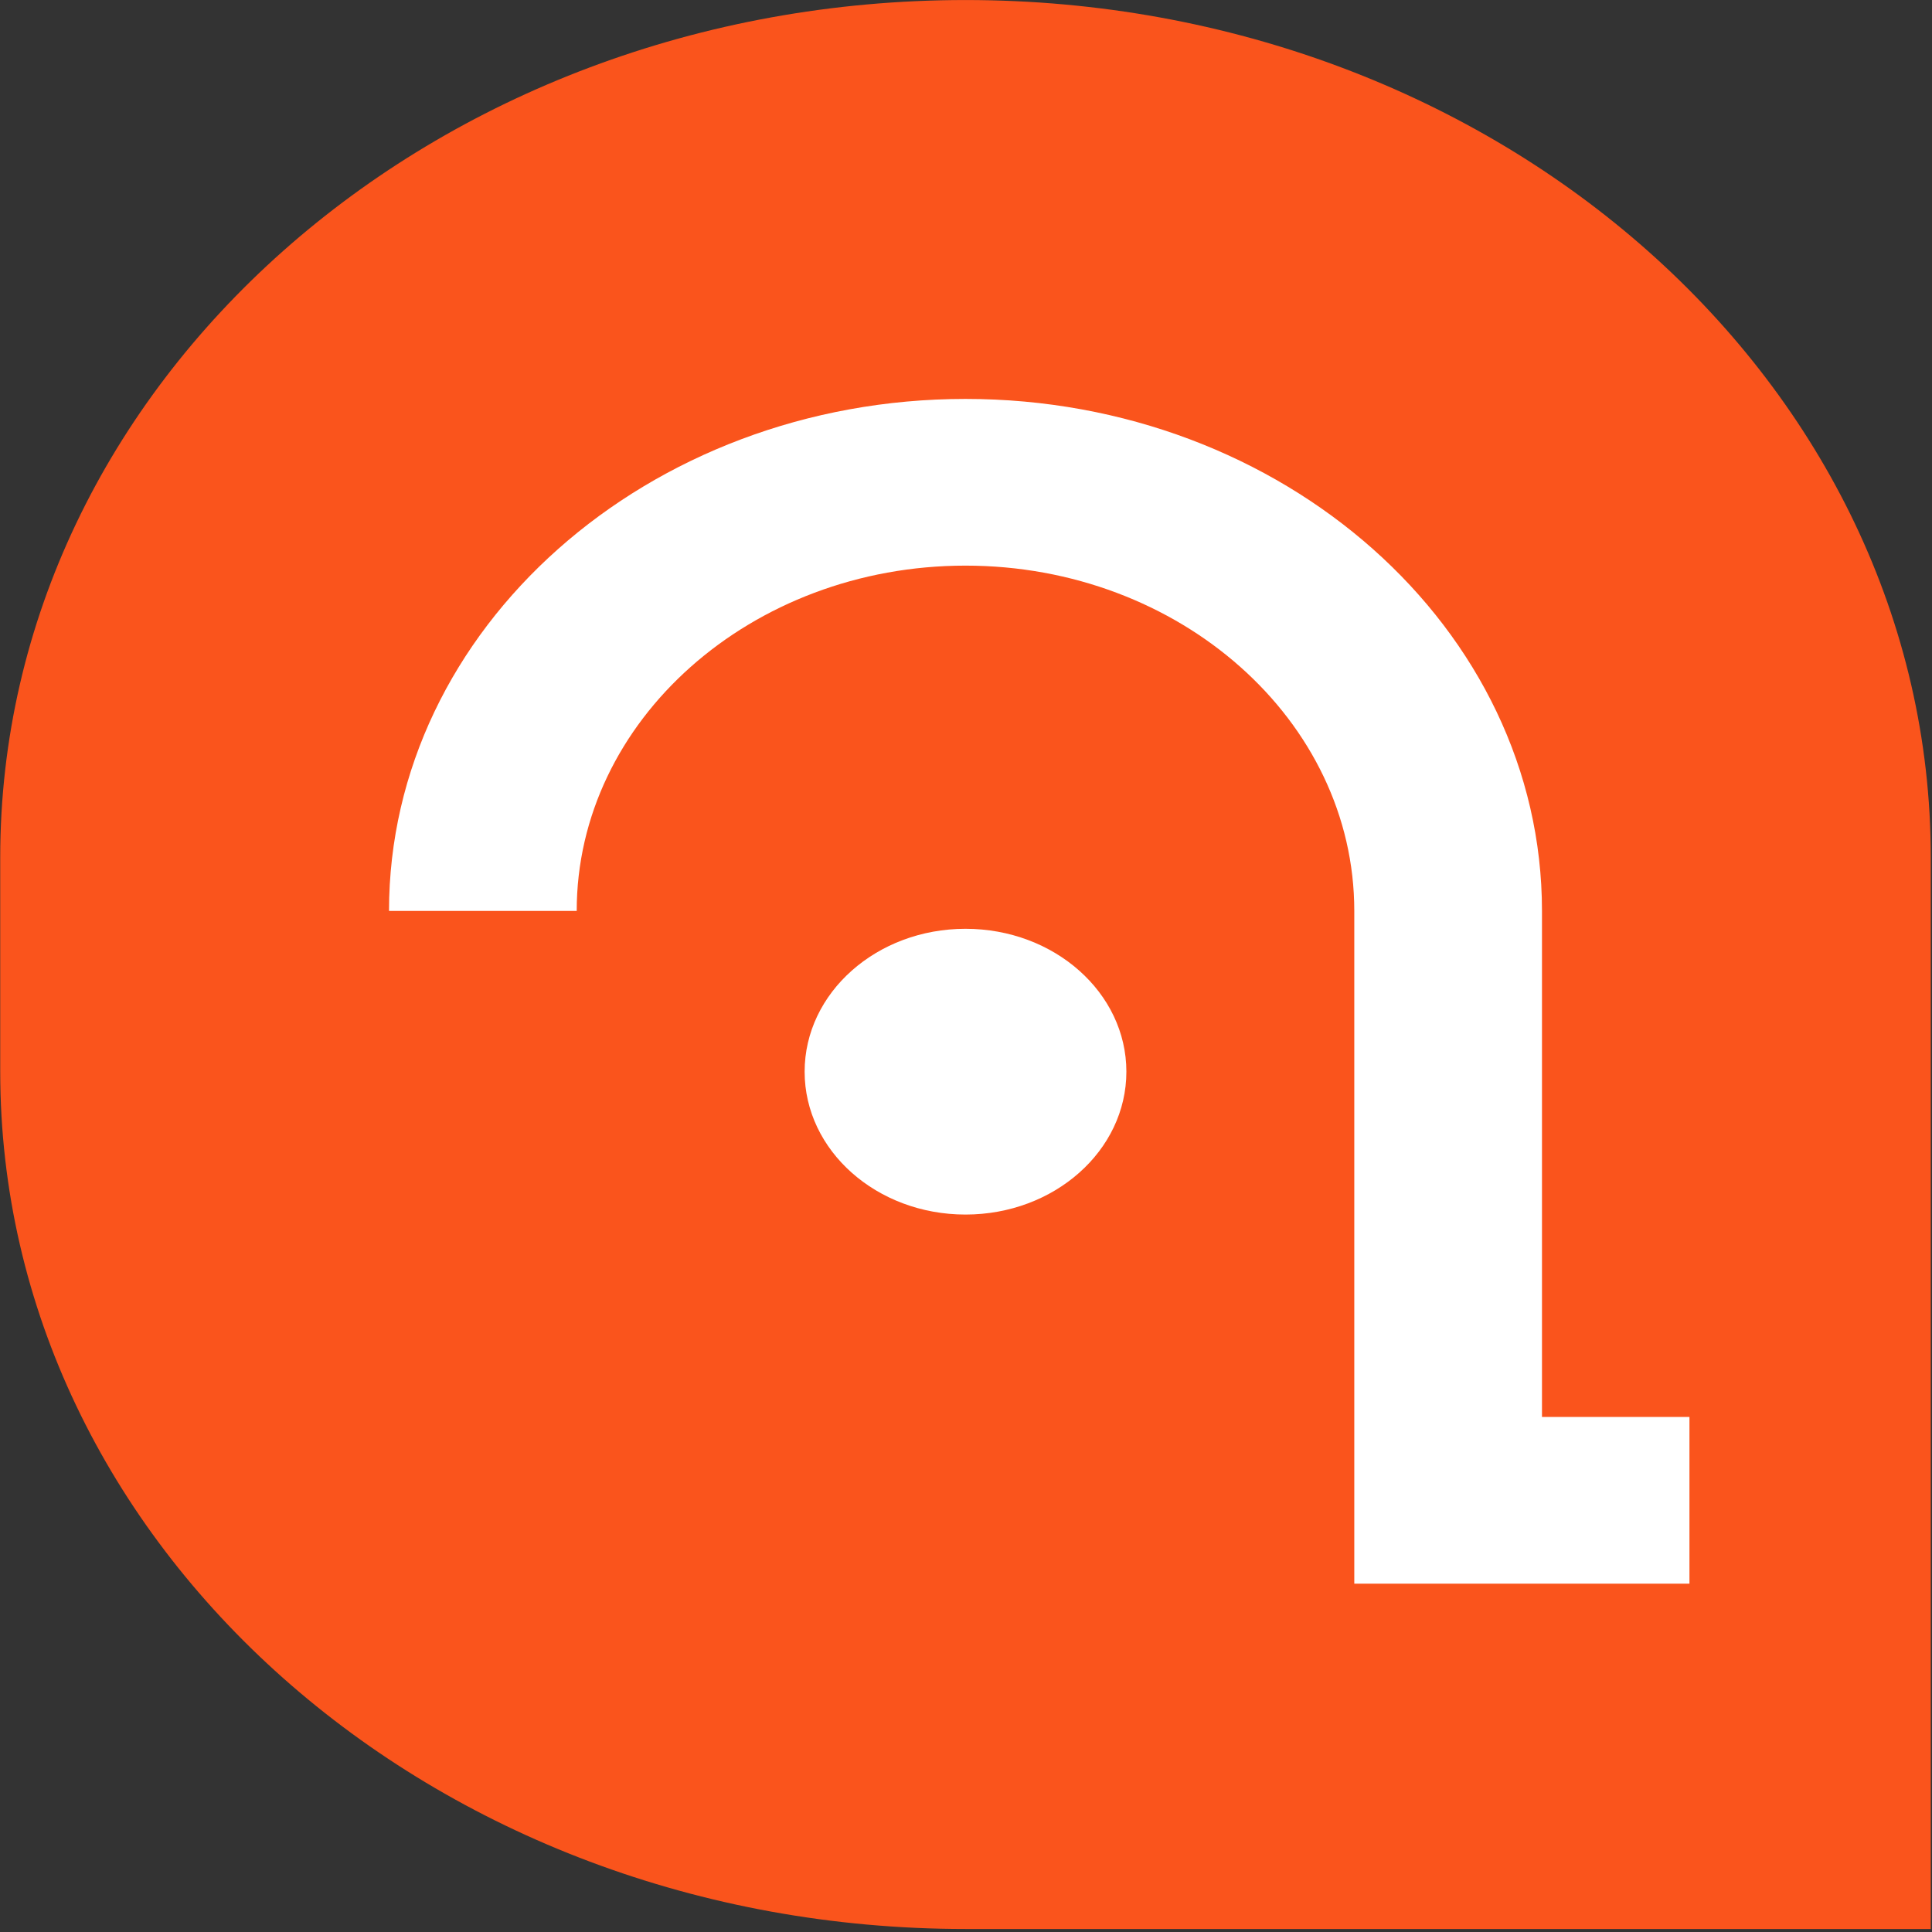 <svg xmlns="http://www.w3.org/2000/svg" width="100%" height="100%" viewBox="0 0 512 512" fill-rule="evenodd" clip-rule="evenodd" stroke-linejoin="round" stroke-miterlimit="2"><rect x="0" y="0" width="512" height="512" fill="#333333" stroke="none"/><g transform="matrix(1,0,0,1,-1486.15,-145.193)"><g id="Plan-de-travail1" transform="matrix(9.766,0,0,9.766,0,0)"><rect x="0" y="0" width="512" height="512" fill="none"></rect><g id="logo" transform="matrix(0.304,0,0,0.27,151.933,14.853)"><path id="shape.secondary" d="M86.983,0.056C39.397,0.056 0.819,38.631 0.819,86.219L0.819,107.76C0.819,155.349 39.397,193.923 86.983,193.923L173.146,193.923L173.146,86.22C173.146,38.63 134.569,0.056 86.983,0.056" fill="#FA541C"></path><path d="M151.605,159.219L121.687,159.219L121.687,91.604C121.687,72.469 106.118,56.9 86.983,56.9C67.847,56.9 52.278,72.469 52.278,91.604L35.524,91.604C35.524,63.23 58.609,40.146 86.983,40.146C115.357,40.146 138.441,63.23 138.441,91.604L138.441,142.464L151.605,142.464L151.605,159.219ZM101.343,107.76C101.343,115.692 94.914,122.12 86.983,122.12C79.053,122.12 72.623,115.692 72.623,107.76C72.623,99.83 79.053,93.4 86.983,93.4C94.914,93.4 101.343,99.83 101.343,107.76Z" fill="#fff"></path></g></g></g></svg>